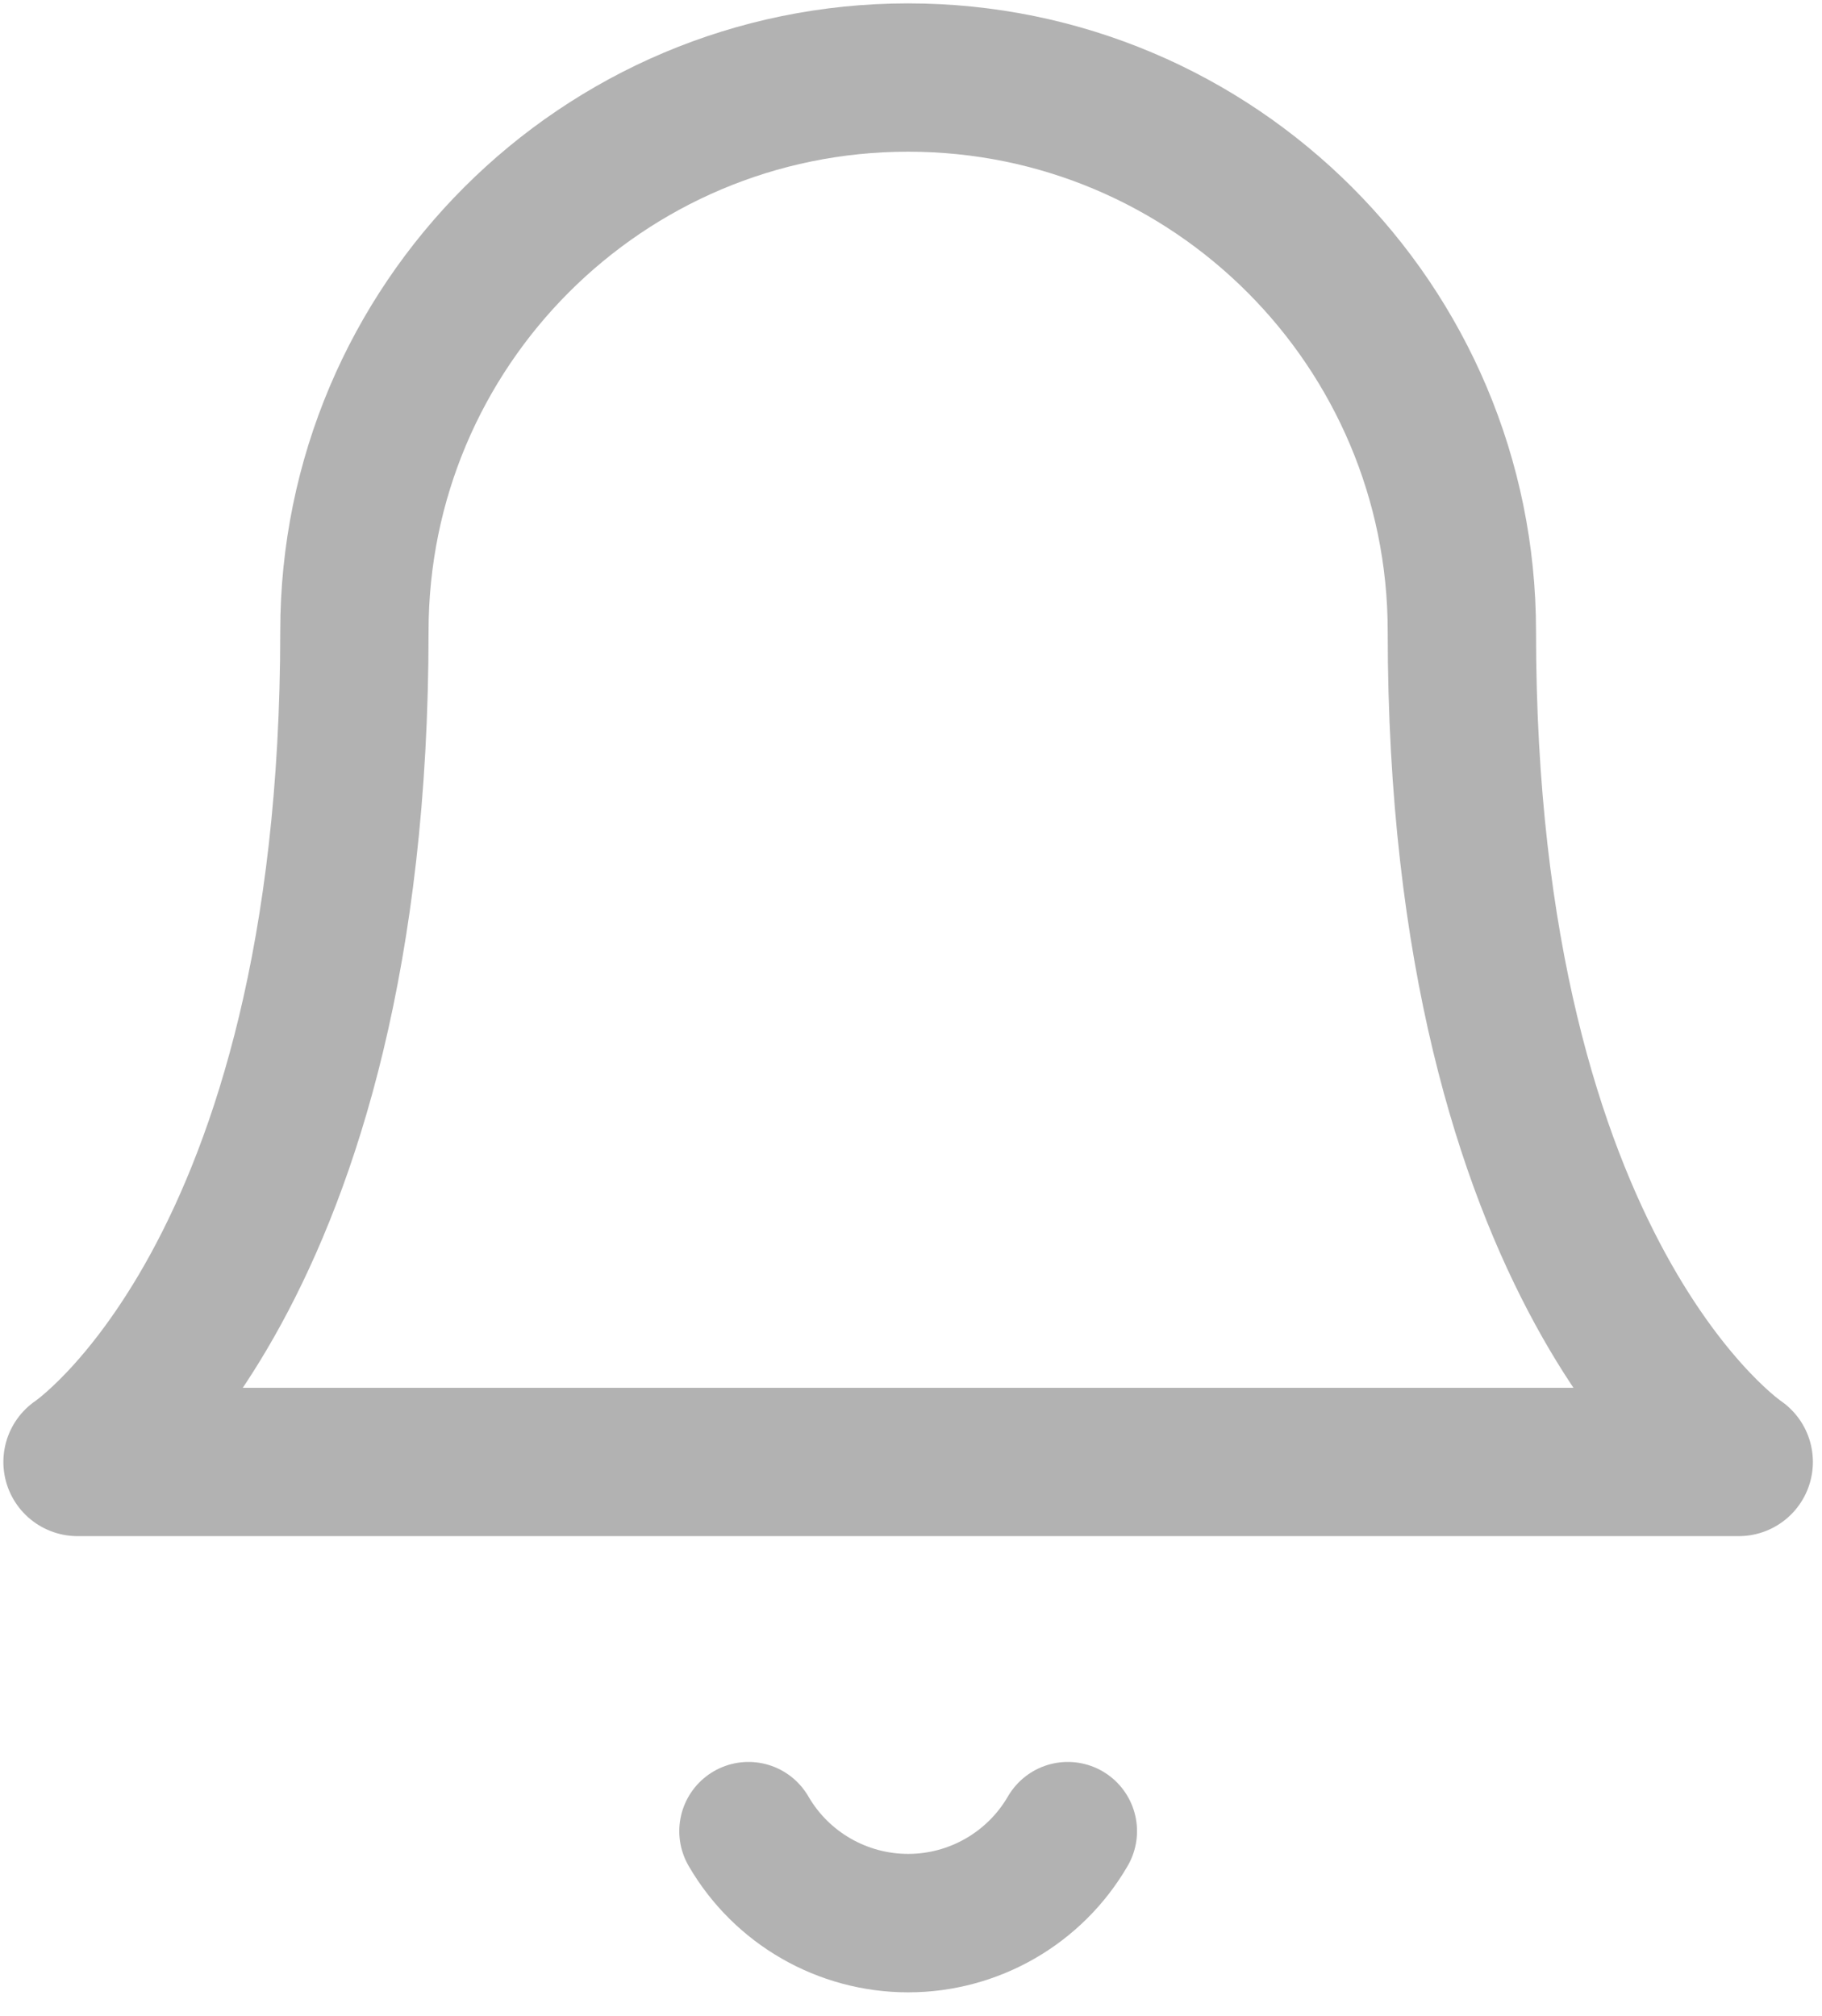 <?xml version="1.0" encoding="UTF-8"?>
<svg width="47px" height="52px" viewBox="0 0 47 52" version="1.1" xmlns="http://www.w3.org/2000/svg" xmlns:xlink="http://www.w3.org/1999/xlink">
    <title>Group 10</title>
    <g id="Page-1" stroke="none" stroke-width="1" fill="none" fill-rule="evenodd" opacity="0.502" stroke-linecap="round" stroke-linejoin="round">
        <g id="Başqasının-profili-Copy-9" transform="translate(-1034, -381)" stroke="#666666">
            <g id="Group-34" transform="translate(830, 64)">
                <g id="Group-31" transform="translate(140, 286)">
                    <g id="Group-30" transform="translate(31, 0)">
                        <g id="Group-10" transform="translate(35, 33)">
                            <path d="M35.71,14.284 C35.71,6.395 29.315,0 21.426,0 C13.537,0 7.142,6.395 7.142,14.284 C7.142,30.949 1.39328163e-12,35.71 1.39328163e-12,35.71 L42.852,35.71 C42.852,35.71 35.71,30.949 35.71,14.284" id="Path" stroke-width="3.826"></path>
                            <path d="M25.545,45.233 C24.693,46.701 23.124,47.605 21.426,47.605 C19.729,47.605 18.159,46.701 17.308,45.233" id="Path" stroke-width="3.571"></path>
                        </g>
                    </g>
                </g>
            </g>
        </g>
    </g>
</svg>